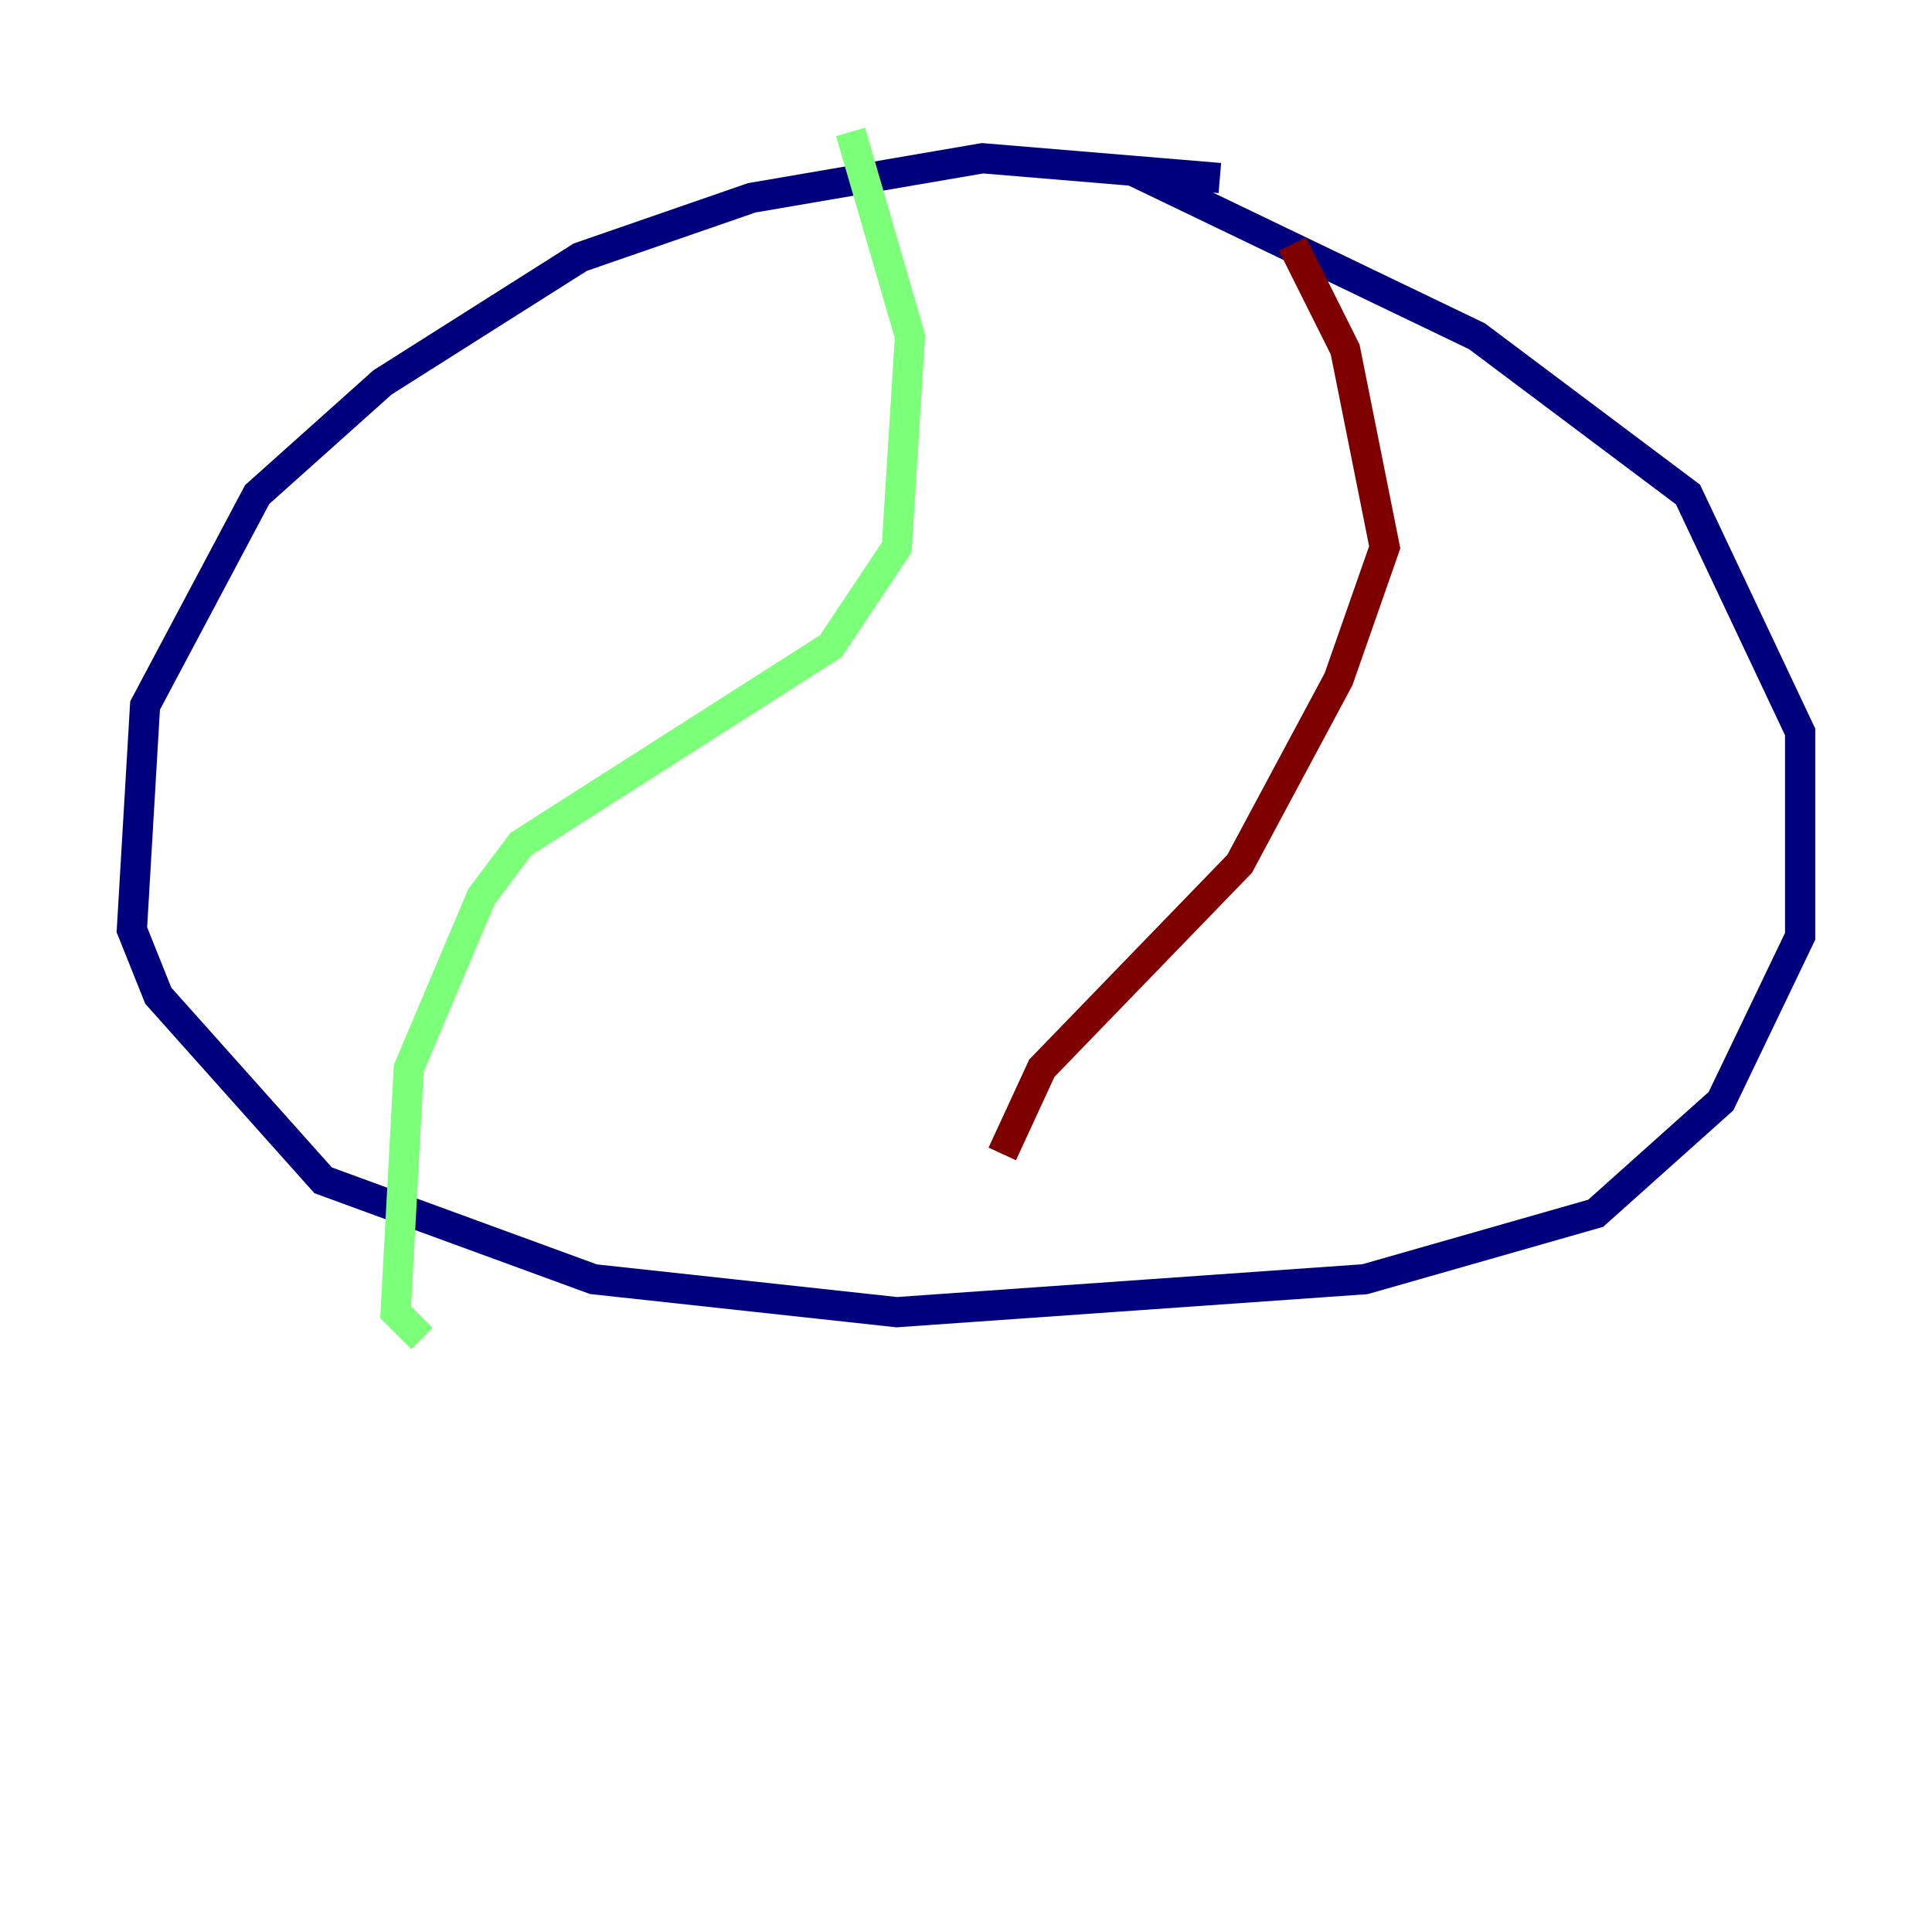 <?xml version="1.0" encoding="utf-8" ?>
<svg baseProfile="tiny" height="128" version="1.2" viewBox="0,0,128,128" width="128" xmlns="http://www.w3.org/2000/svg" xmlns:ev="http://www.w3.org/2001/xml-events" xmlns:xlink="http://www.w3.org/1999/xlink"><defs /><polyline fill="none" points="80.819,11.795 65.092,10.485 49.802,13.106 38.444,17.038 25.338,25.338 17.038,32.764 9.611,46.744 8.737,61.597 10.485,65.966 21.406,78.198 39.317,84.751 59.413,86.935 90.43,84.751 105.72,80.382 114.02,72.956 119.263,62.034 119.263,48.492 111.836,32.764 97.857,22.28 75.14,11.358" stroke="#00007f" stroke-width="2" /><polyline fill="none" points="56.355,8.737 60.287,22.28 59.413,36.259 55.044,42.812 34.512,55.918 31.891,59.413 27.085,70.771 26.212,86.935 27.959,88.683" stroke="#7cff79" stroke-width="2" /><polyline fill="none" points="85.625,16.164 89.12,23.154 91.741,36.259 88.683,44.997 82.13,57.229 69.024,70.771 66.403,76.451" stroke="#7f0000" stroke-width="2" /></svg>